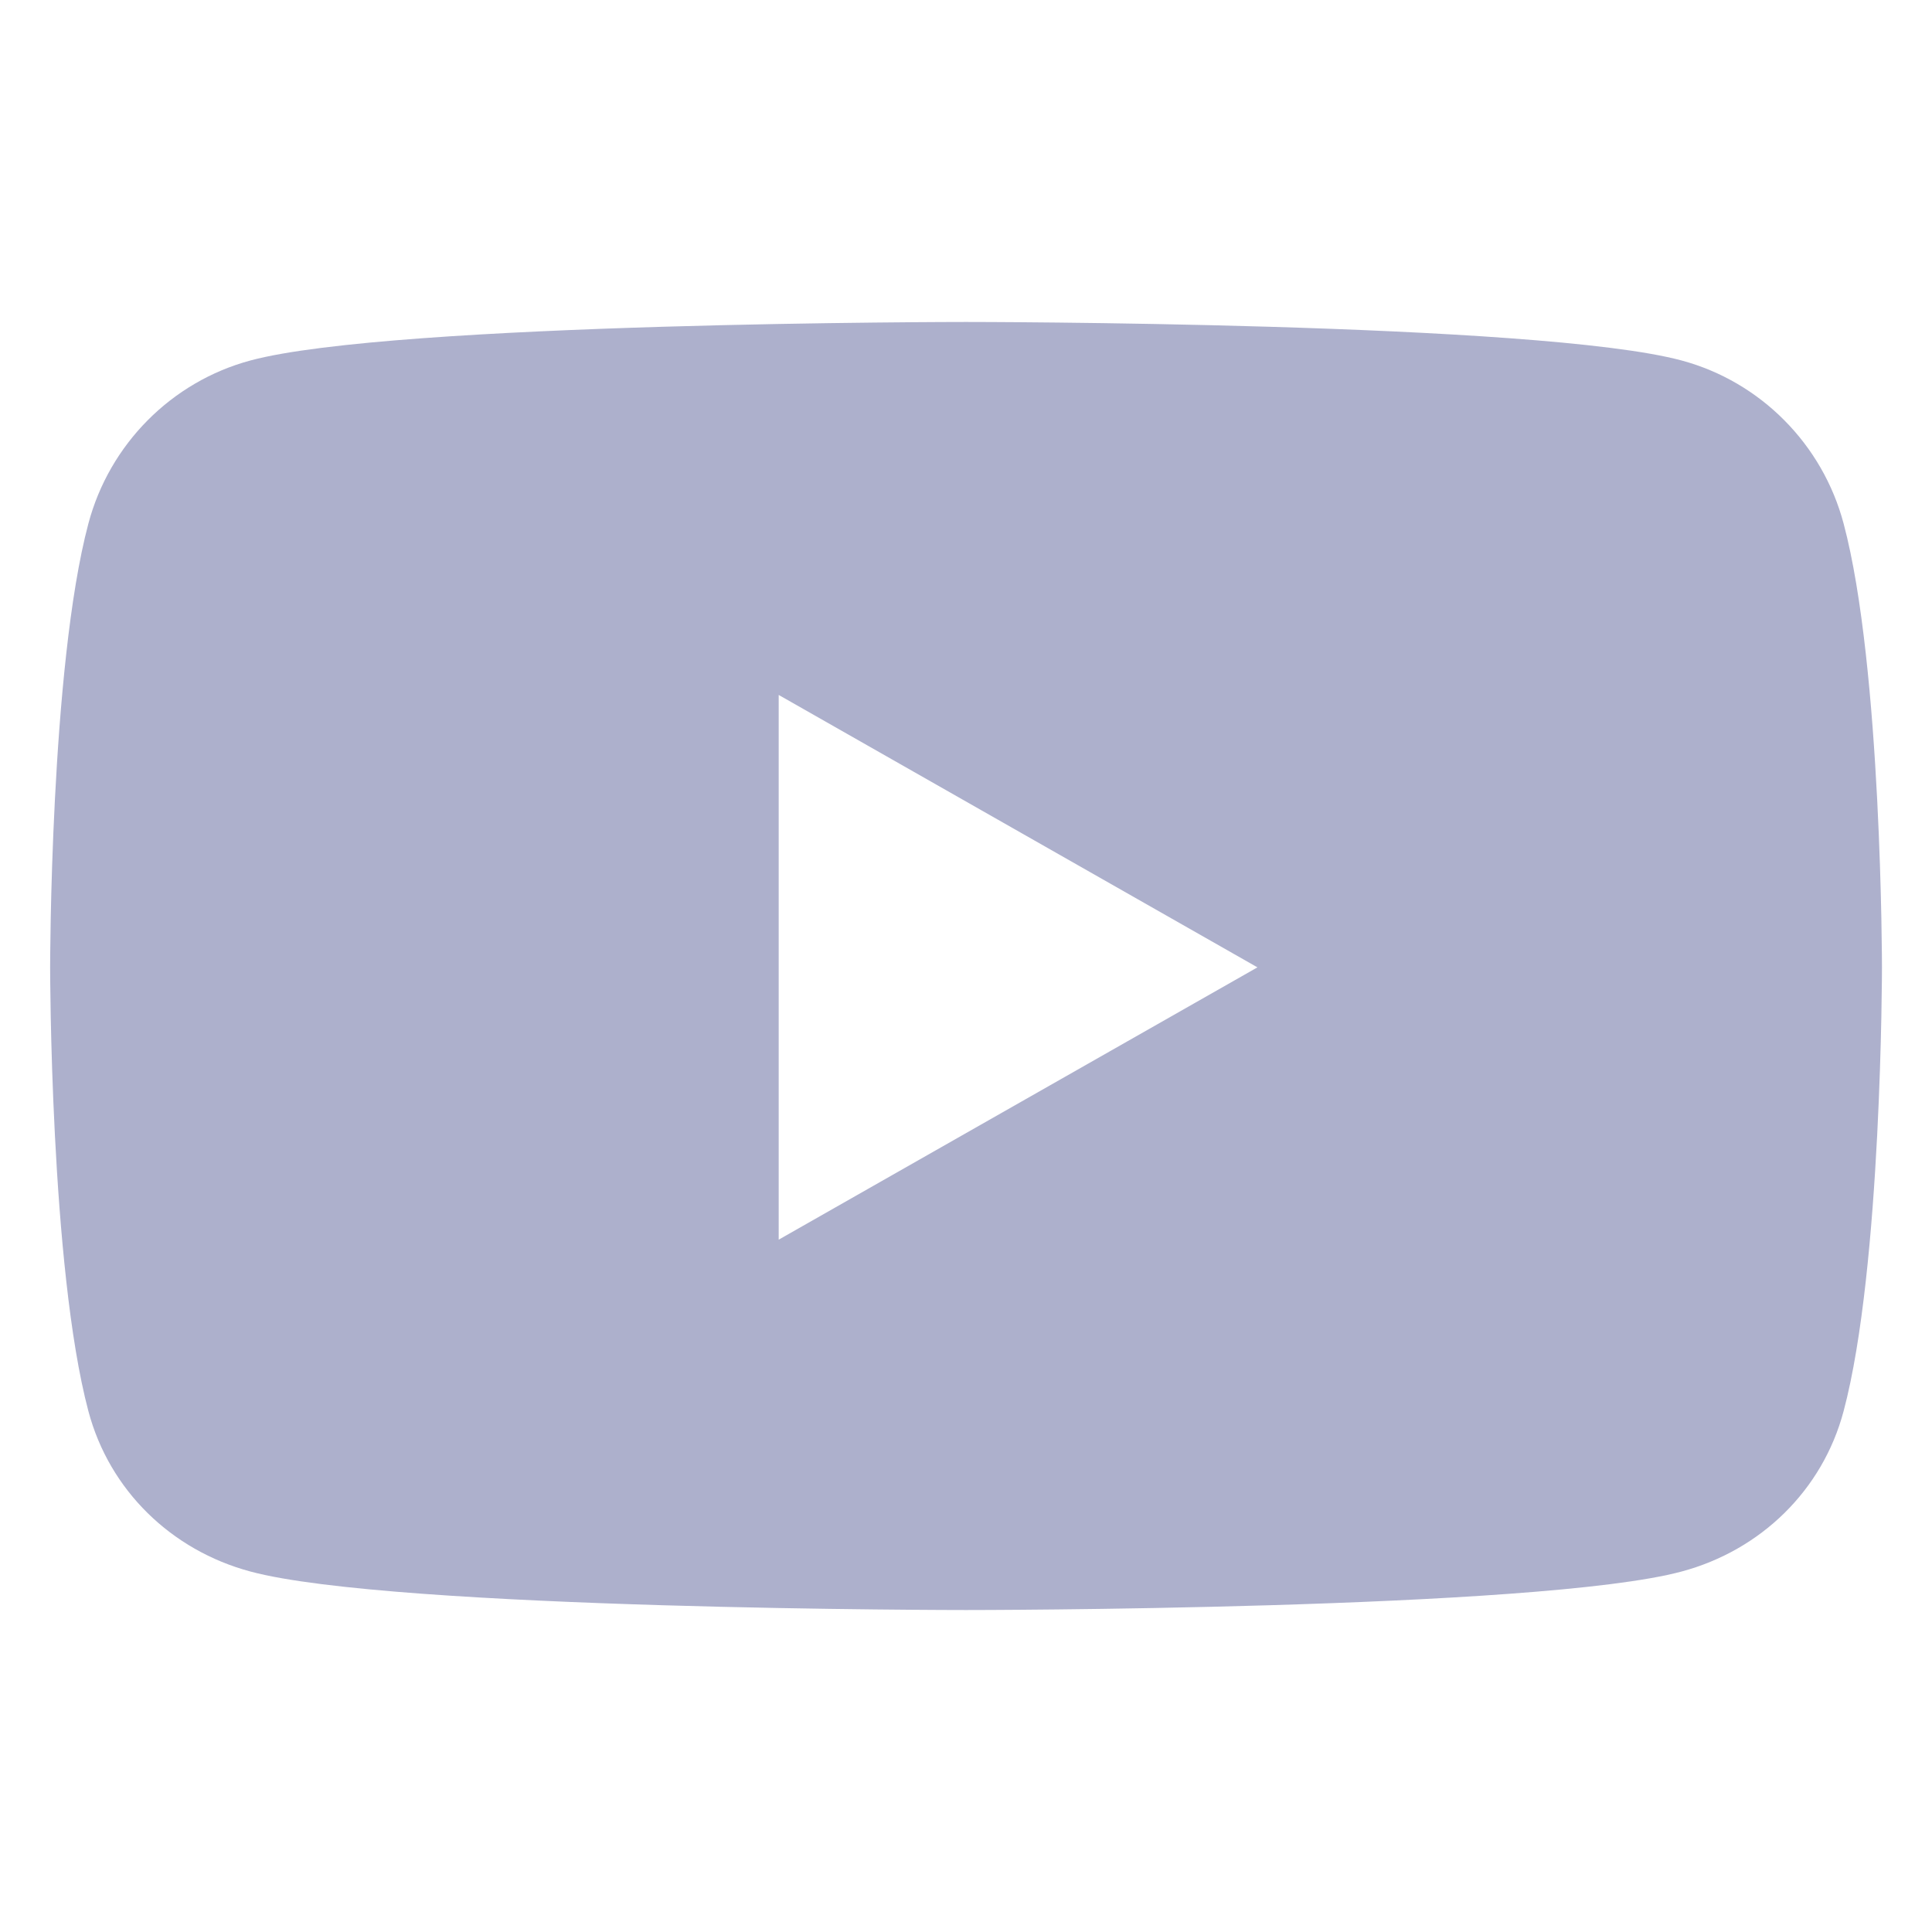 <svg xmlns="http://www.w3.org/2000/svg" width="20" height="20" viewBox="0 0 20 20" fill="none"><path d="M19.085 5.42C18.867 4.599 18.225 3.952 17.409 3.732C15.93 3.333 10 3.333 10 3.333C10 3.333 4.07 3.333 2.591 3.732C1.775 3.952 1.133 4.599 0.915 5.42C0.519 6.908 0.519 10.014 0.519 10.014C0.519 10.014 0.519 13.119 0.915 14.608C1.133 15.429 1.775 16.049 2.591 16.268C4.07 16.667 10 16.667 10 16.667C10 16.667 15.93 16.667 17.409 16.268C18.225 16.049 18.867 15.429 19.085 14.608C19.482 13.119 19.482 10.014 19.482 10.014C19.482 10.014 19.482 6.908 19.085 5.42ZM8.061 12.833V7.194L13.017 10.014L8.061 12.833Z" fill="#ADB0CC"></path></svg>